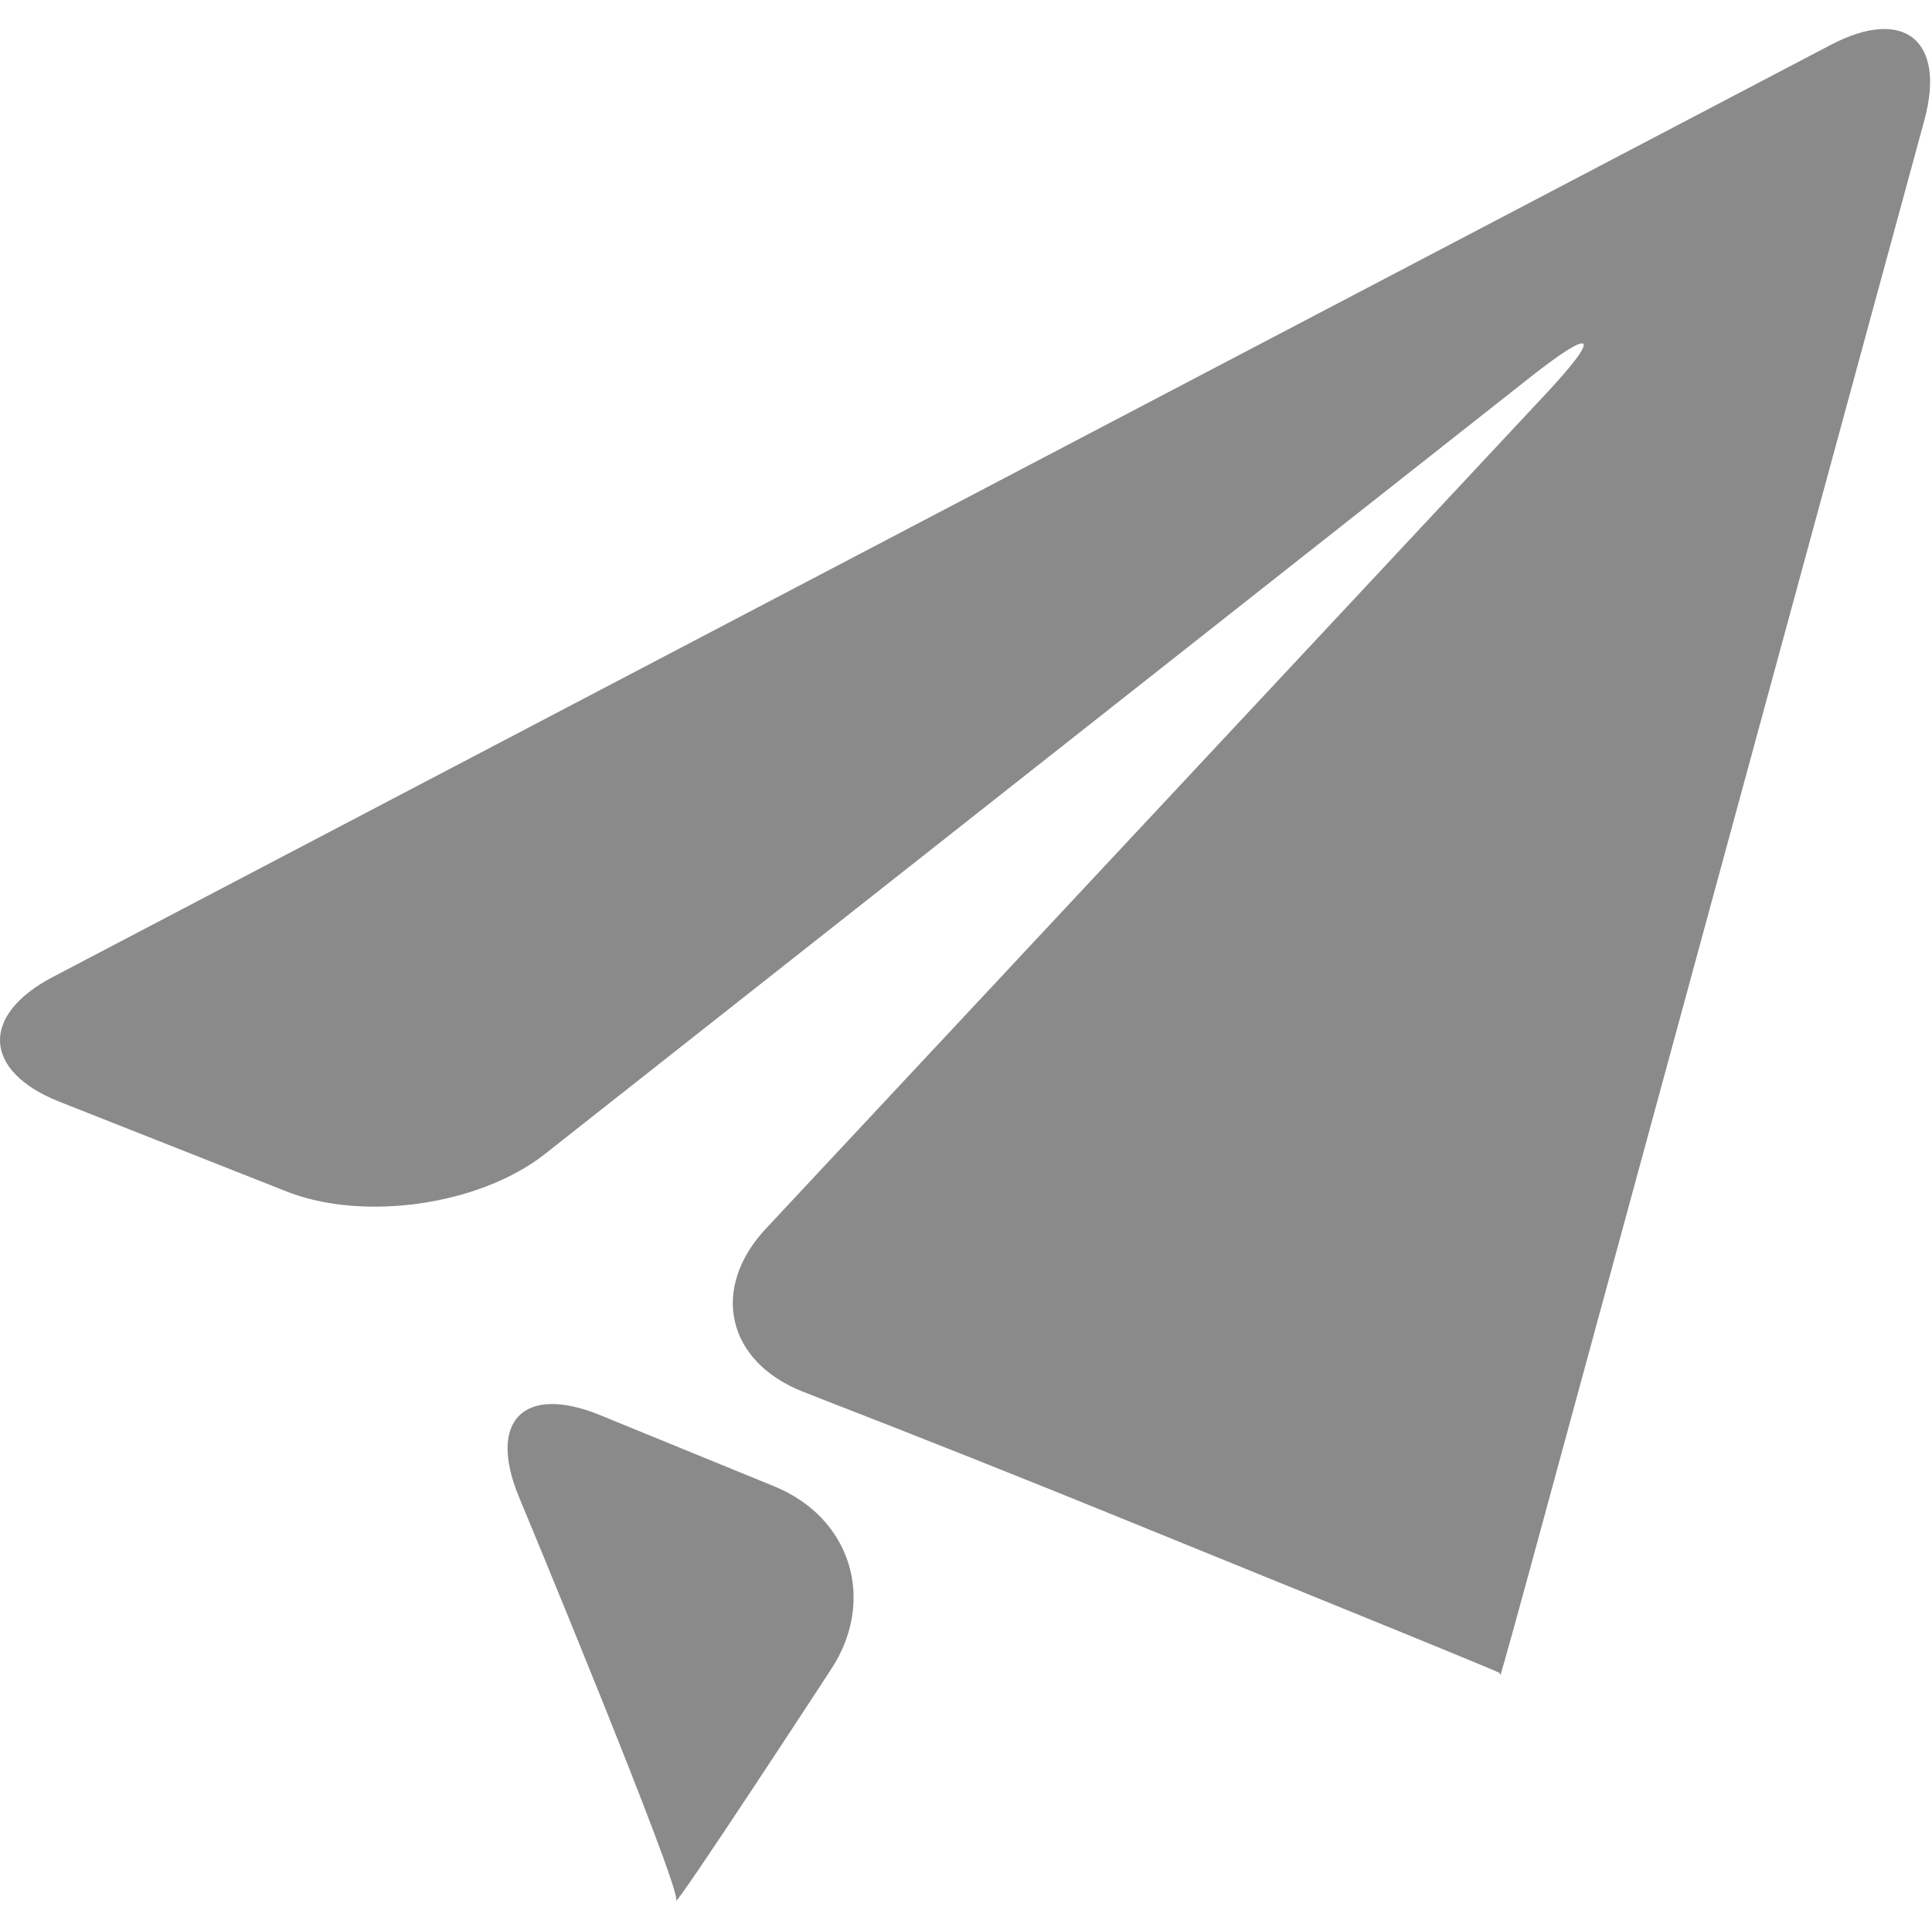 <?xml version="1.0" standalone="no"?><!DOCTYPE svg PUBLIC "-//W3C//DTD SVG 1.1//EN" "http://www.w3.org/Graphics/SVG/1.1/DTD/svg11.dtd"><svg t="1526352986701" class="icon" style="" viewBox="0 0 1025 1024" version="1.1" xmlns="http://www.w3.org/2000/svg" p-id="6999" xmlns:xlink="http://www.w3.org/1999/xlink" width="32.031" height="32"><defs><style type="text/css"></style></defs><path d="M971.388 23.759 28.098 518.407c-38.803 20.337-37.211 50.145 3.502 66.264l120.428 47.598c40.634 16.078 102.241 7.363 136.785-19.66L811.838 200.183c34.385-27.102 38.087-23.083 8.198 8.915l-413.5 442.672c-29.968 31.878-21.053 70.96 19.7 86.839l14.088 5.532c40.753 15.76 107.375 42.265 147.929 58.821l133.562 54.364c40.594 16.516 73.785 30.207 73.785 30.445 0 0.239 0.239 0.995 0.438 1.035 0.199 0.08 9.79-34.385 21.252-76.651L1020.976 63.677C1032.438 21.371 1010.191 3.462 971.388 23.759z" p-id="7000" fill="#8a8a8a"></path><path d="M410.874 788.794l-92.411-37.808c-40.514-16.596-59.936 2.865-43.141 43.34 0.04 0 85.804 206.71 83.416 213.993-2.467 7.243 82.302-122.657 82.302-122.657C464.999 848.969 451.389 805.39 410.874 788.794z" p-id="7001" fill="#8a8a8a"></path></svg>